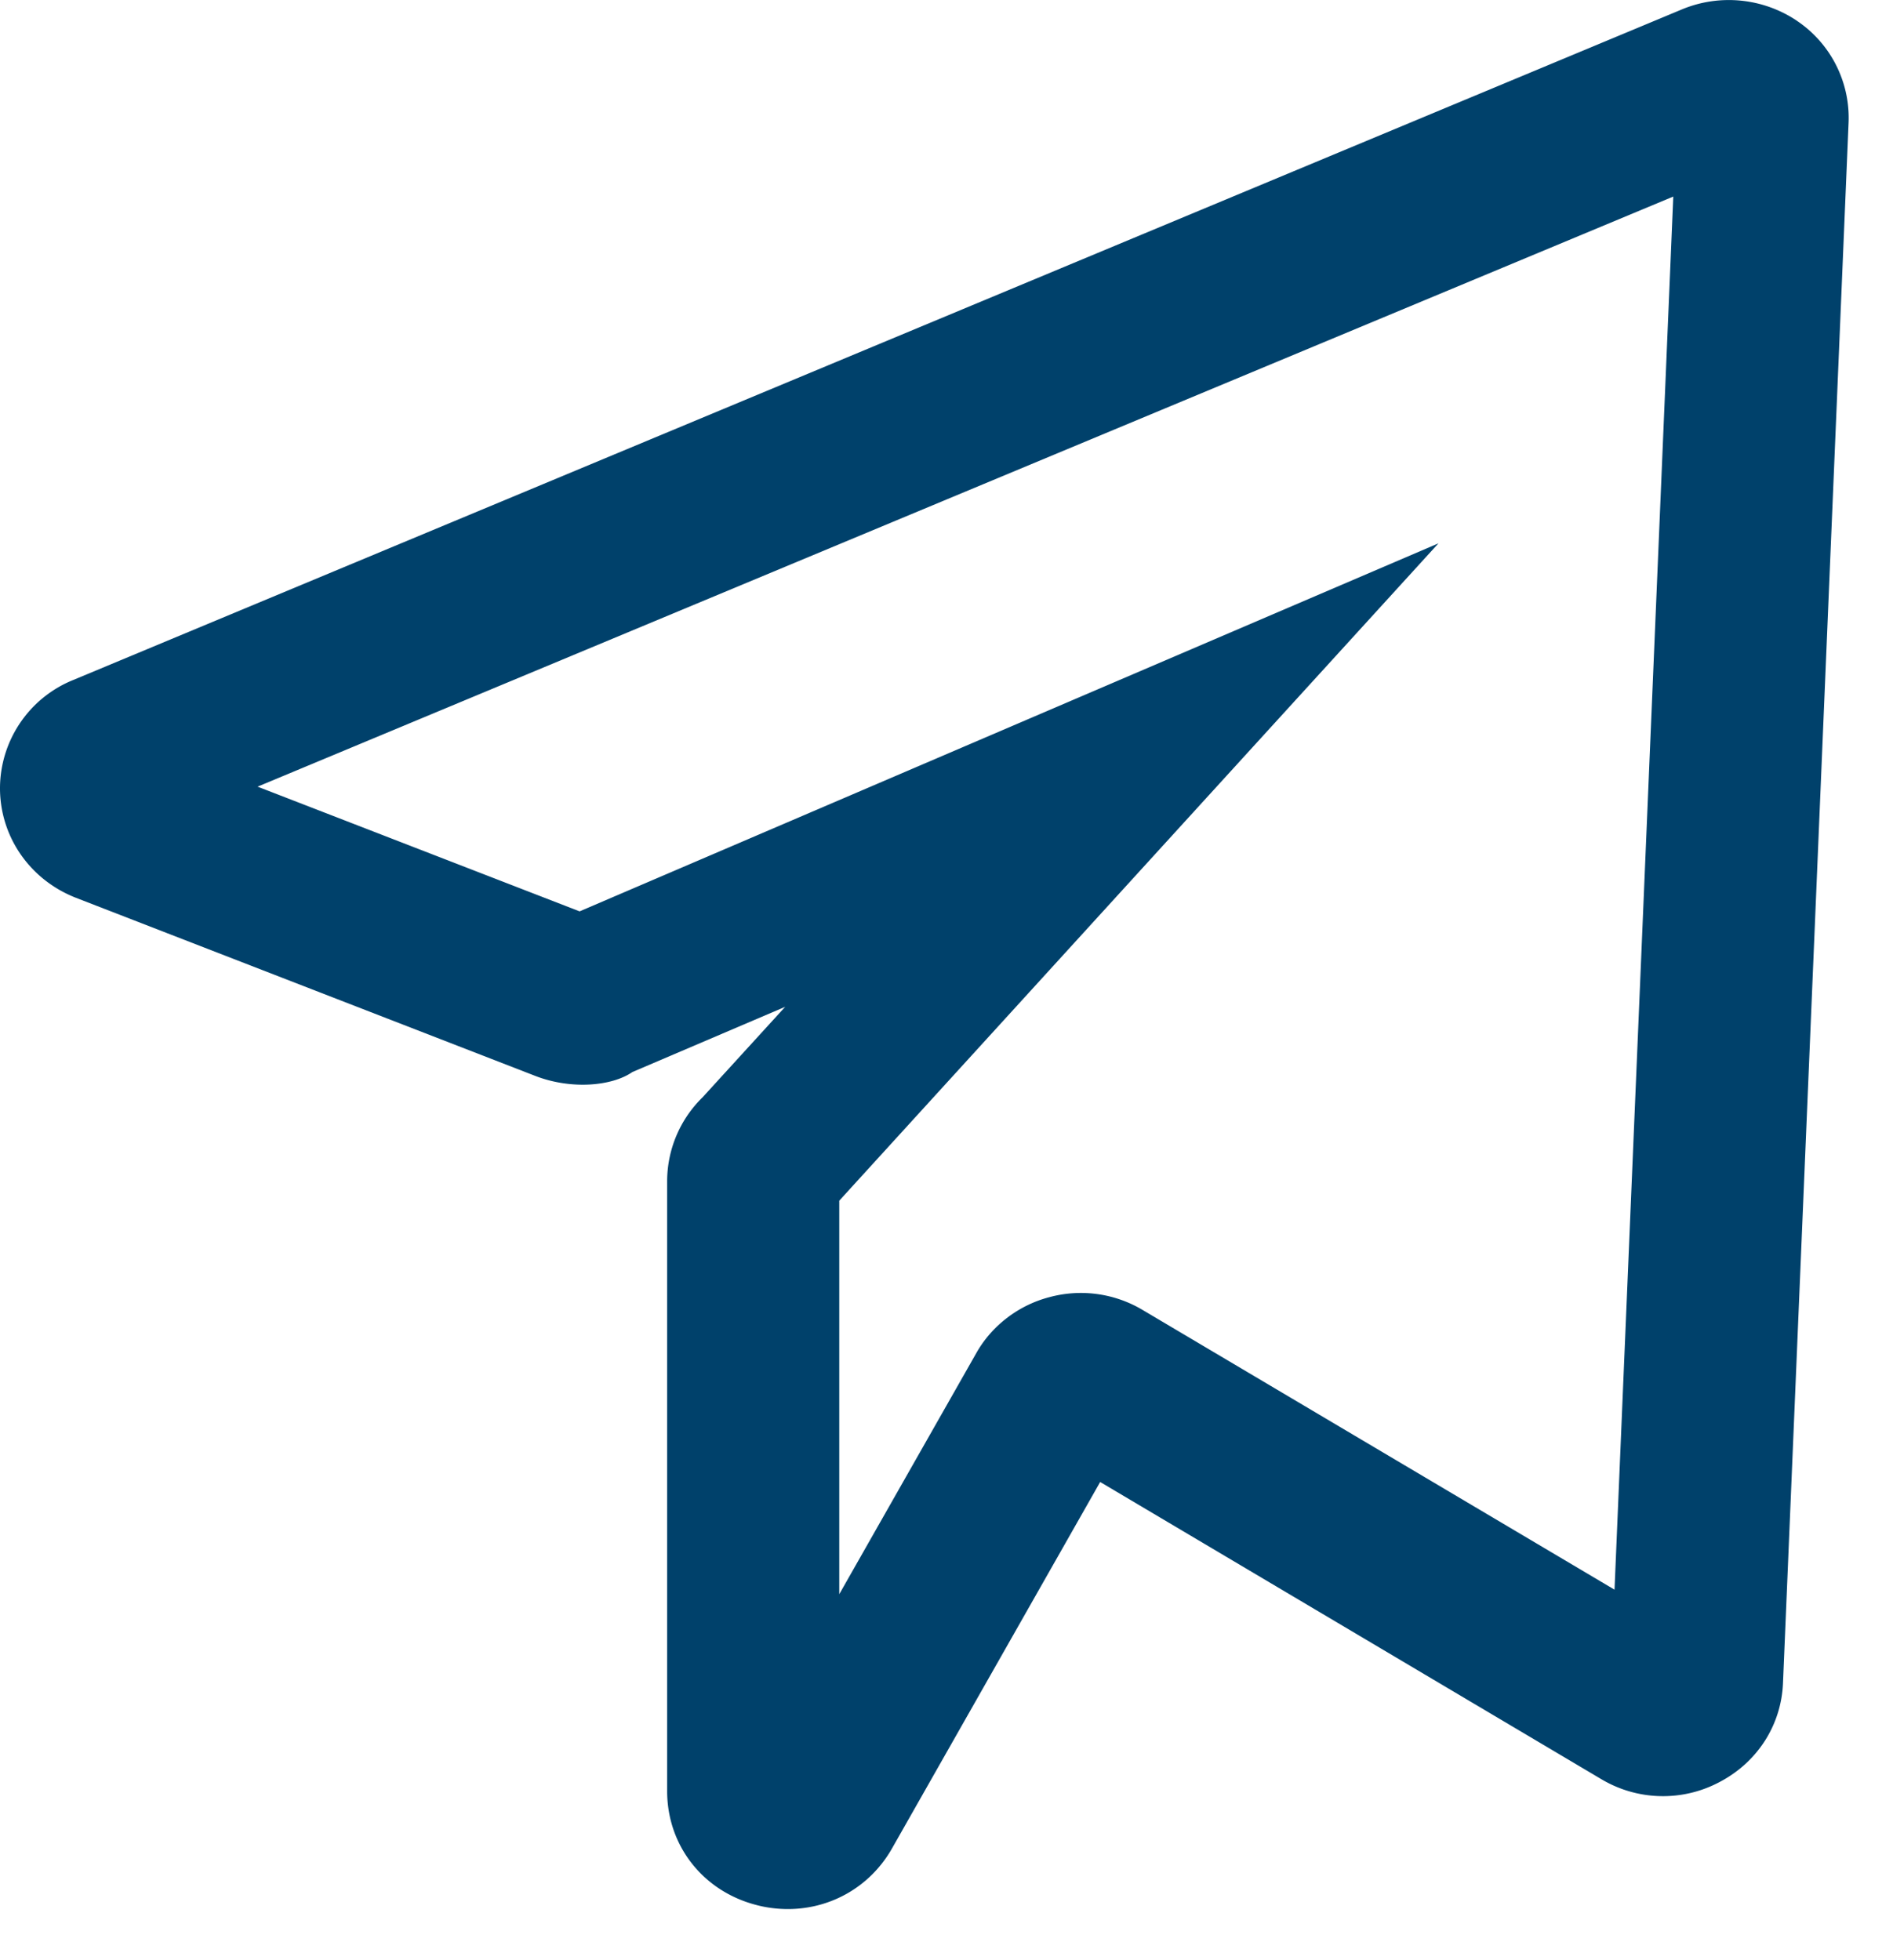 <svg xmlns="http://www.w3.org/2000/svg" width="28" height="29">
  <path fill="#00416B" fill-rule="evenodd" d="M23.881 23.518l-6.98-4.138a1.782 1.782 0 0 0-1.377-.19c-.463.12-.86.428-1.086.833l-2.024 3.562v-5.822l8.863-9.725-12.704 5.445-4.763-1.845 20.94-8.73-.869 20.61zM26.58.308a1.809 1.809 0 0 0-1.7-.17l-23.792 9.92A1.732 1.732 0 0 0 0 11.683c.01.71.45 1.337 1.125 1.6l6.794 2.635c.53.205 1.132.152 1.435-.058l2.26-.965-1.221 1.338a1.738 1.738 0 0 0-.525 1.24v9.025c0 .807.532 1.485 1.327 1.687.152.04.31.058.46.058.63 0 1.215-.328 1.538-.895l3.08-5.423 7.41 4.395a1.78 1.78 0 0 0 1.759.04c.557-.295.906-.842.931-1.462l.97-23.083a1.73 1.73 0 0 0-.764-1.507z"/>
</svg>
